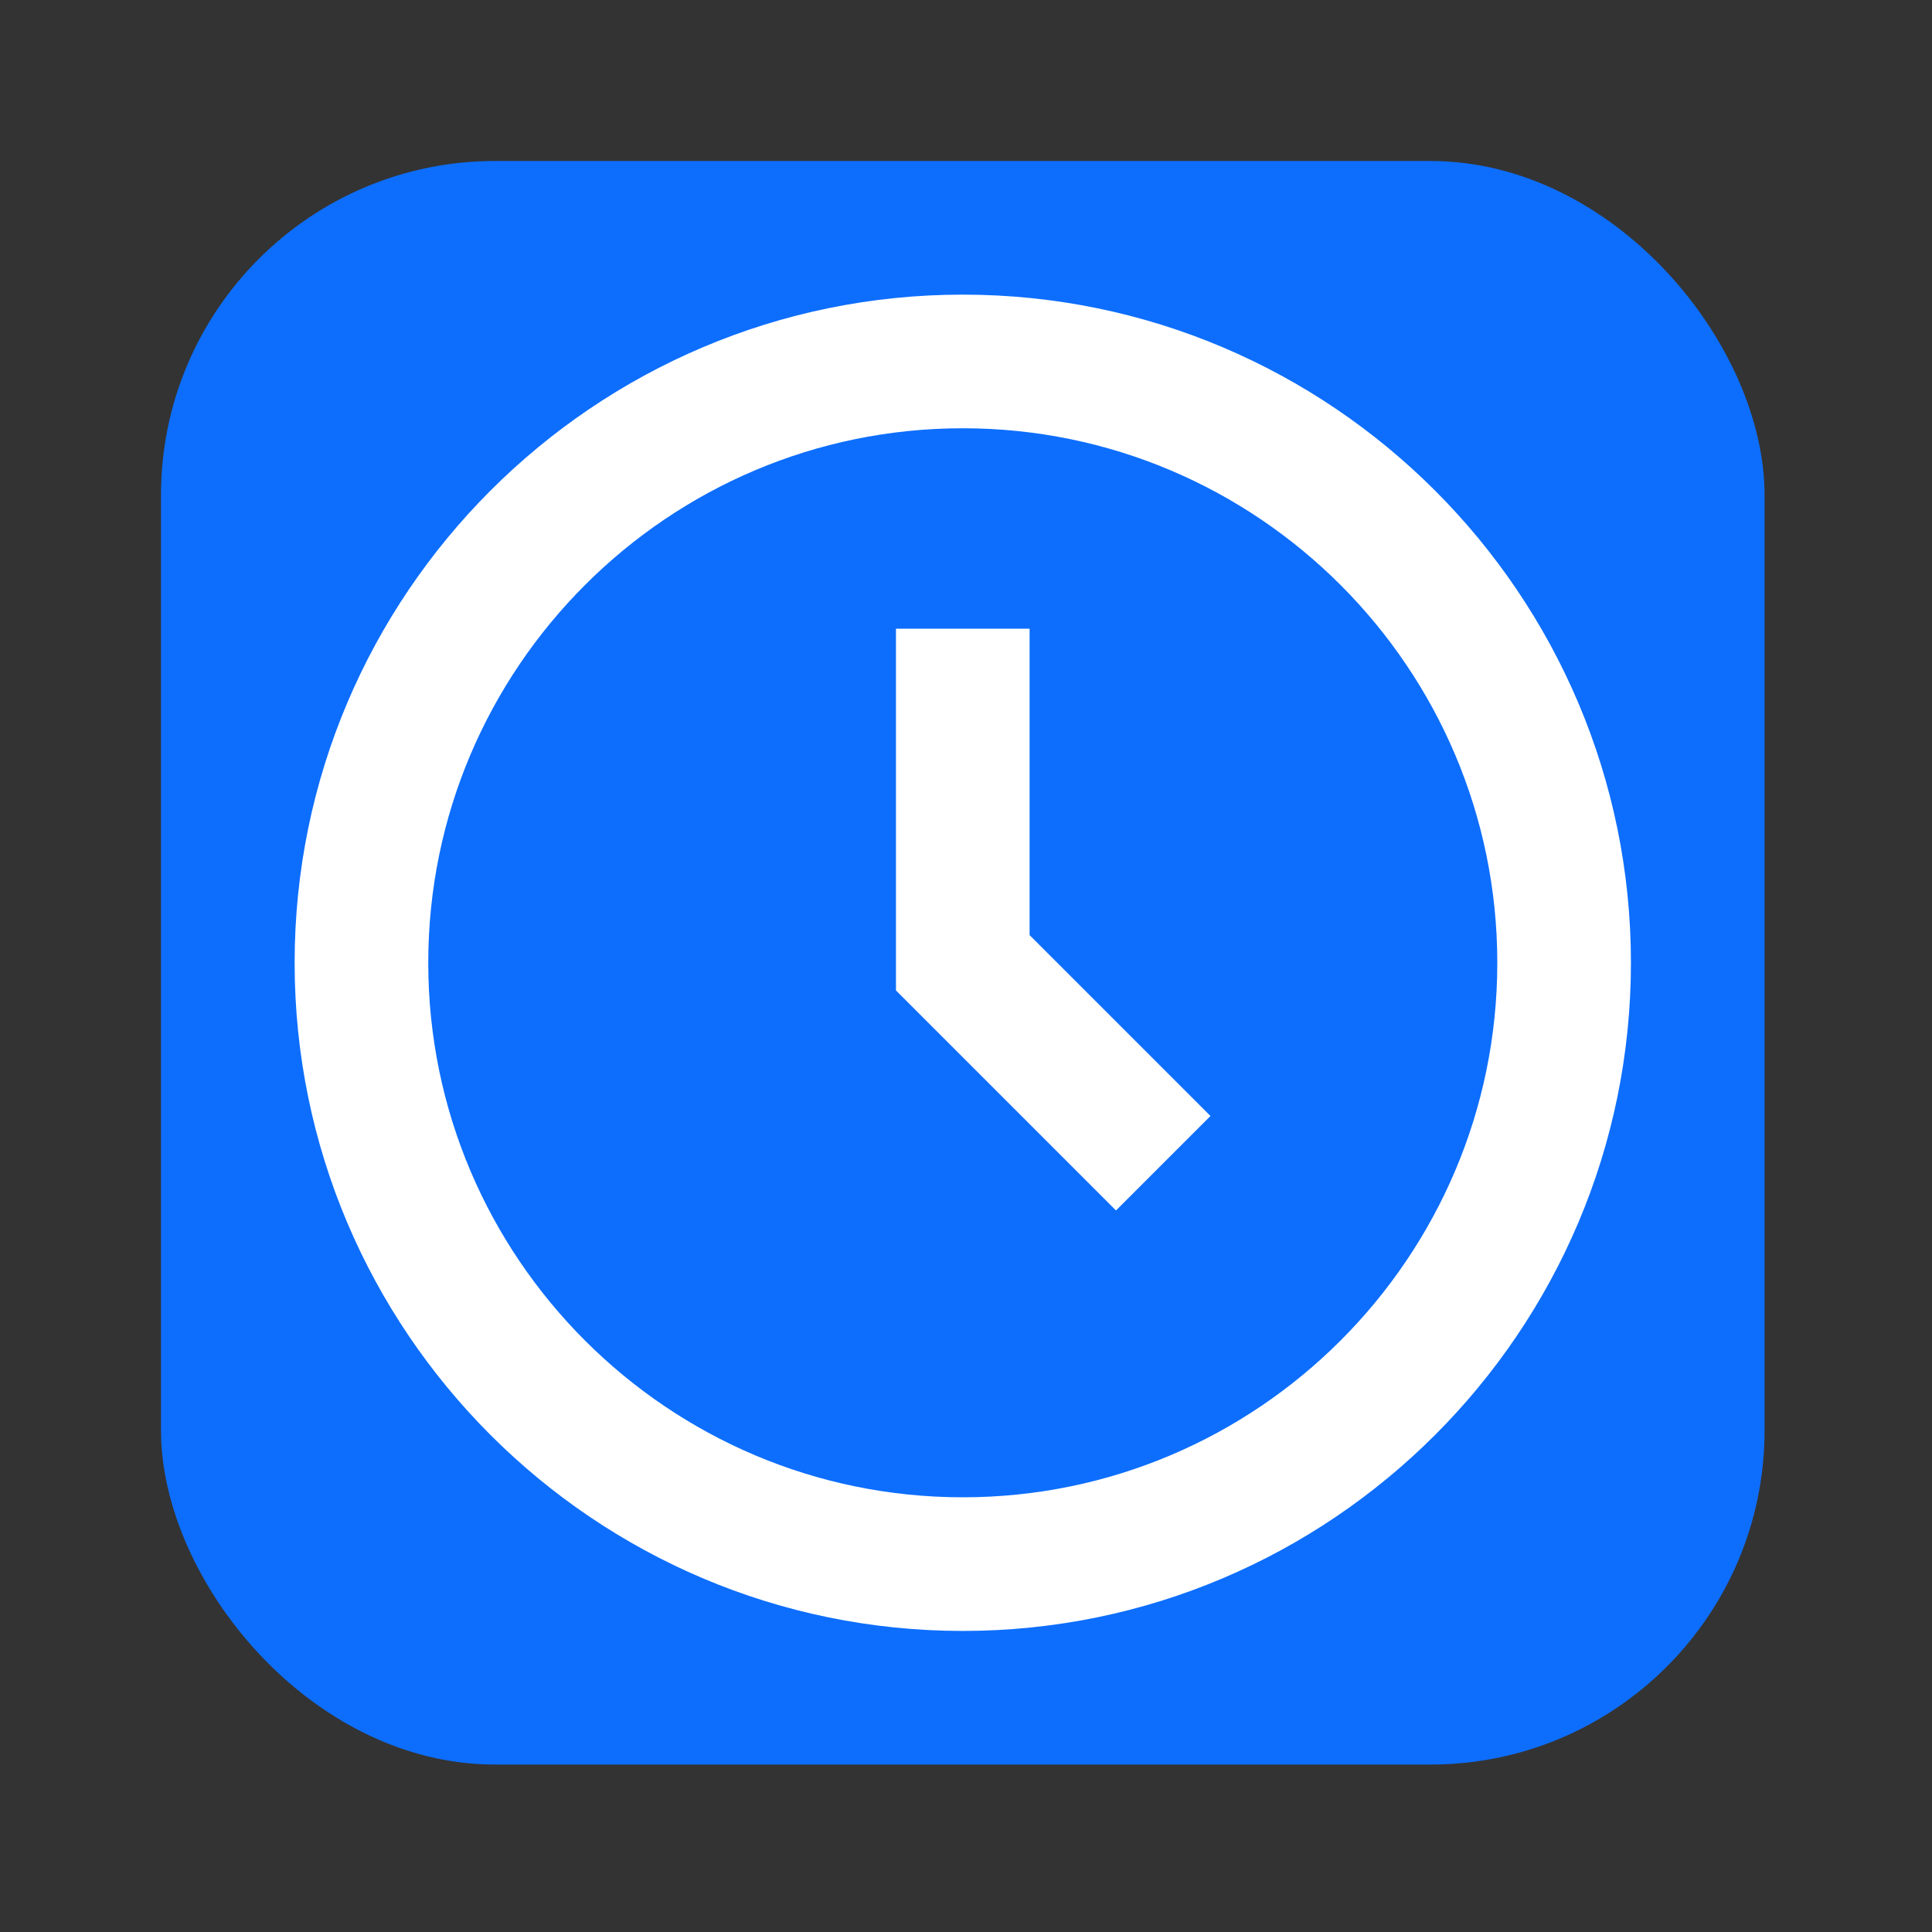<svg width="512" height="512" viewBox="0 0 24 24" xmlns="http://www.w3.org/2000/svg">
  <rect x="0" y="0" width="24" height="24" fill="#333333" stroke="none"/>
  <g transform="translate(2, 2) scale(0.83)">
    <rect x="0" y="0" width="24" height="24" rx="5" fill="#0d6efd"/>
    <g fill="white">
      <path d="M12 2C6.486 2 2 6.486 2 12s4.486 10 10 10 10-4.486 10-10S17.514 2 12 2zm0 18c-4.411 0-8-3.589-8-8s3.589-8 8-8 8 3.589 8 8-3.589 8-8 8z"/>
      <path d="M13 7h-2v5.414l3.293 3.293 1.414-1.414L13 11.586z"/>
    </g>
  </g>
</svg>
